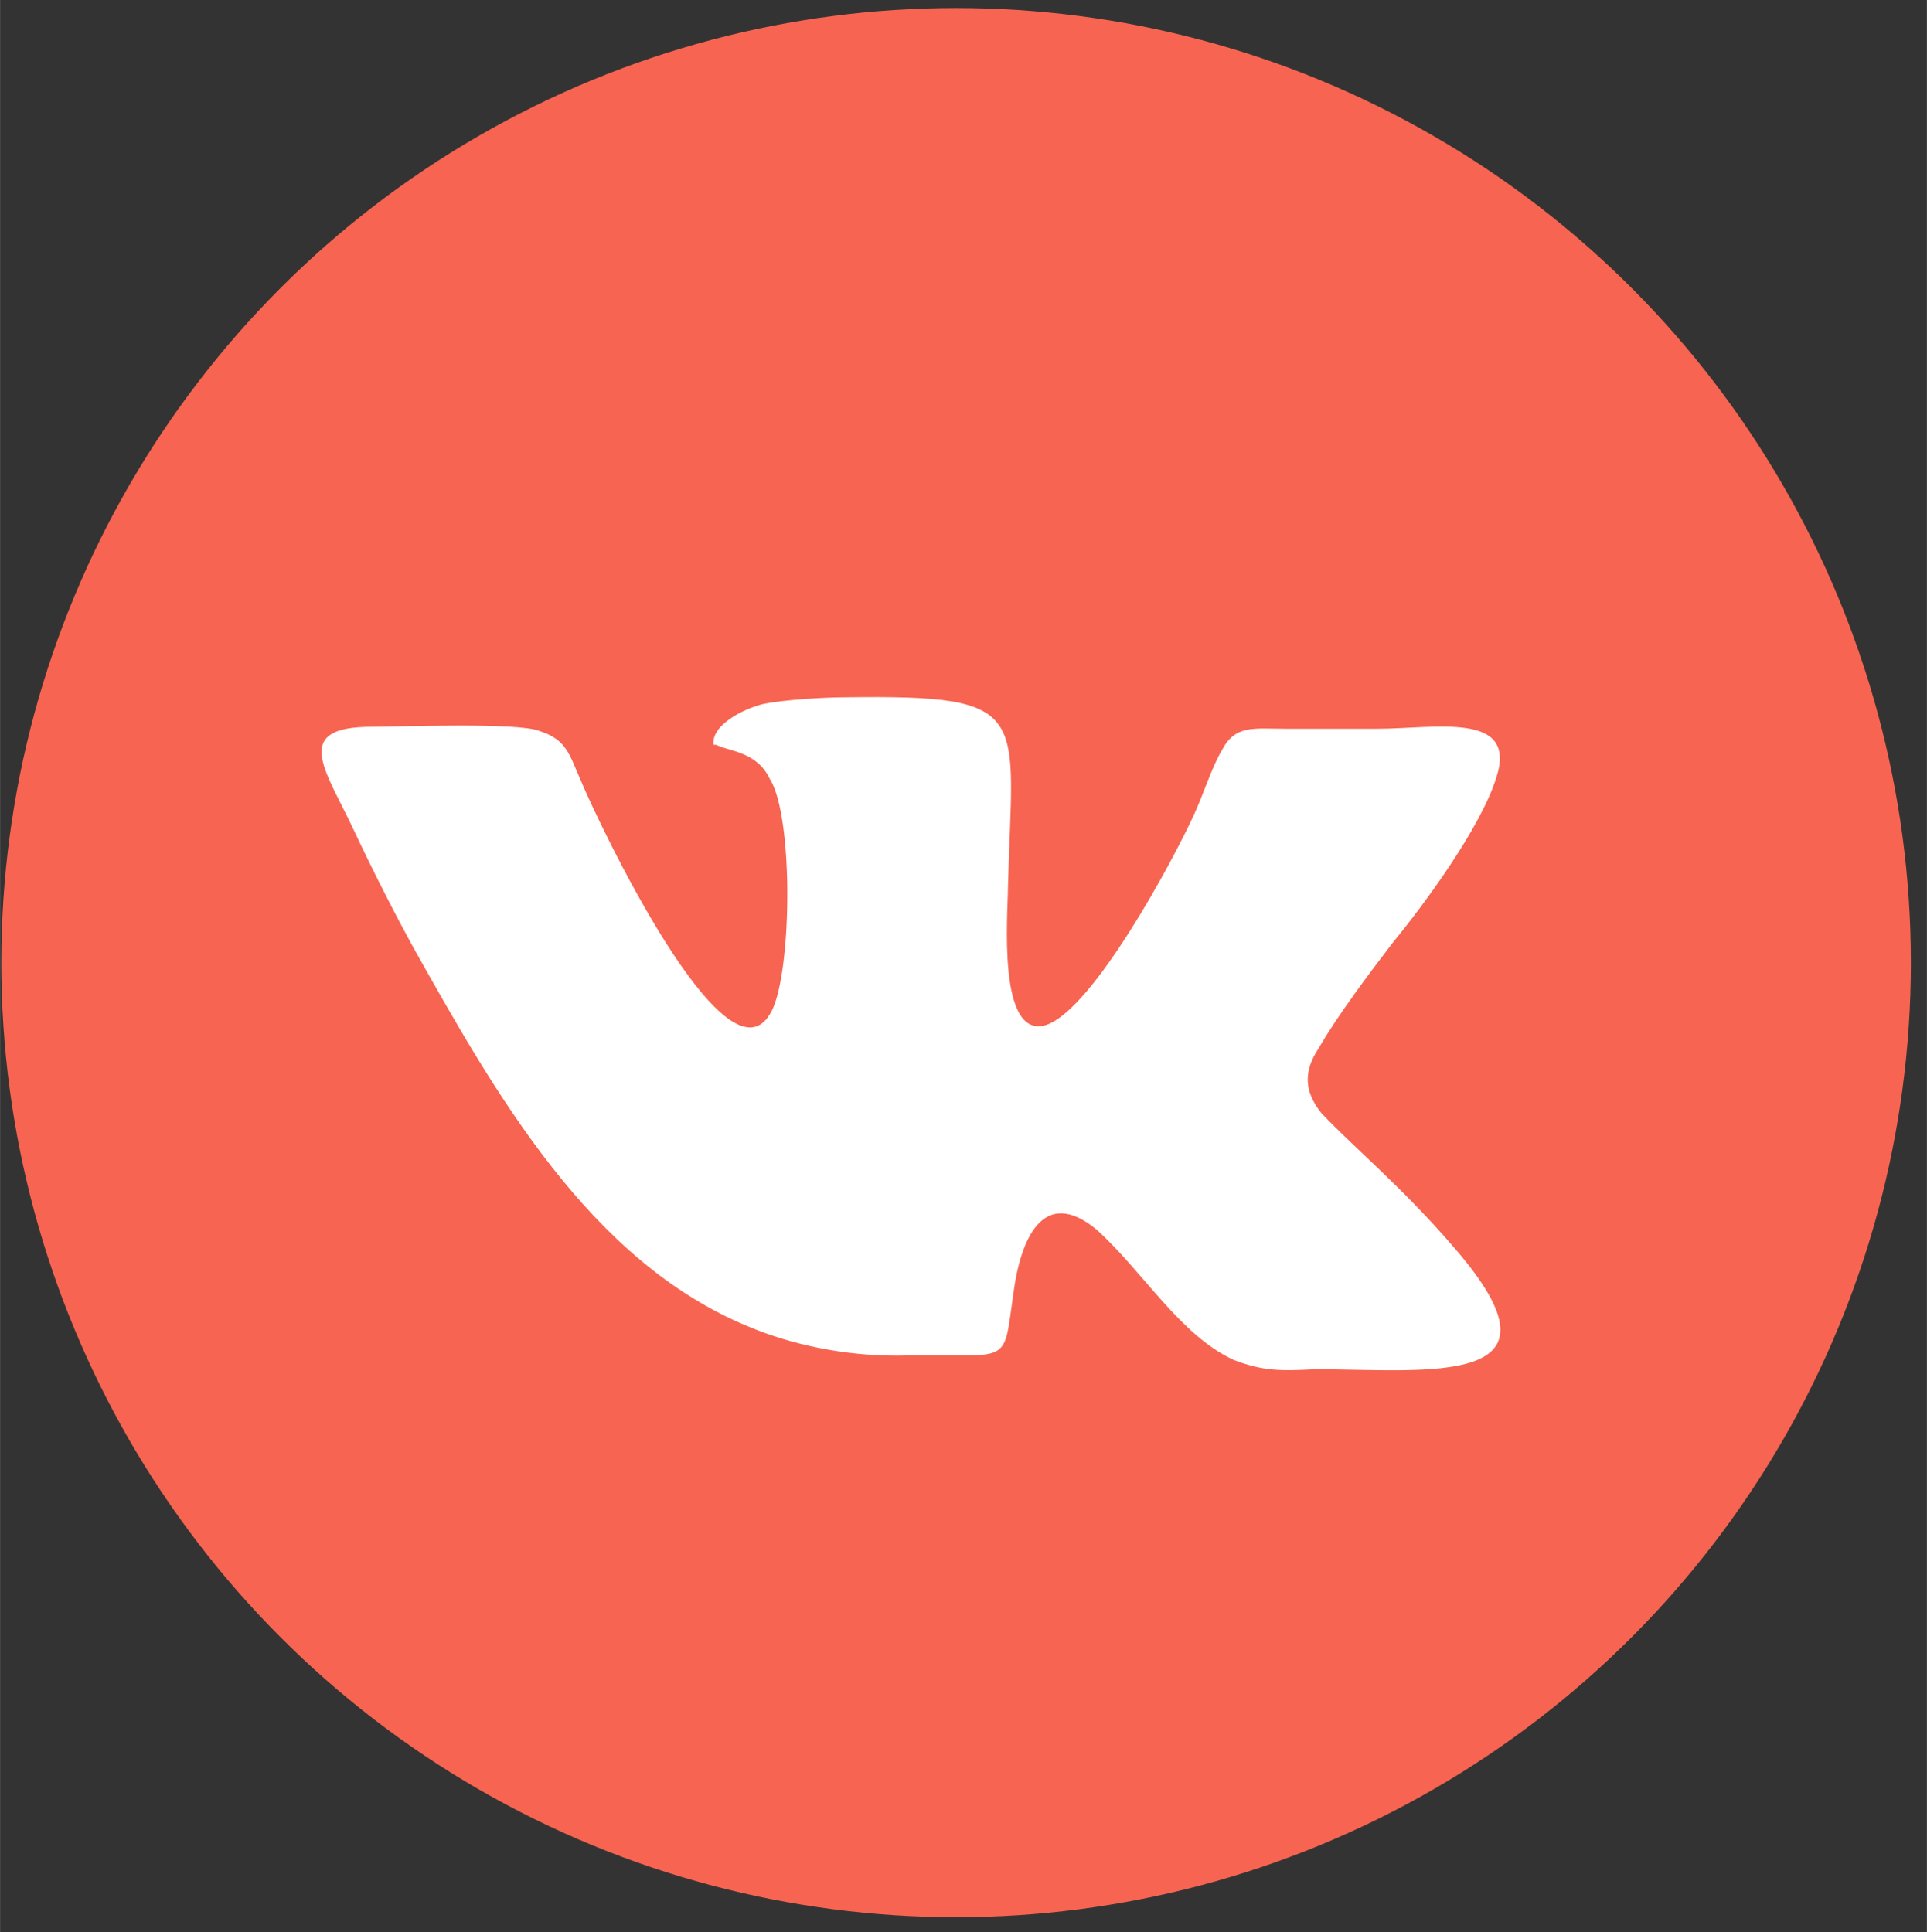 <?xml version="1.0" encoding="UTF-8"?>
<!DOCTYPE svg PUBLIC "-//W3C//DTD SVG 1.1//EN" "http://www.w3.org/Graphics/SVG/1.1/DTD/svg11.dtd">
<!-- Creator: CorelDRAW X6 -->
<svg xmlns="http://www.w3.org/2000/svg" xml:space="preserve" width="31.224mm" height="31.312mm" version="1.1" style="shape-rendering:geometricPrecision; text-rendering:geometricPrecision; image-rendering:optimizeQuality; fill-rule:evenodd; clip-rule:evenodd"
viewBox="0 0 3122 3131"
 xmlns:xlink="http://www.w3.org/1999/xlink">
 <rect x="0" y="0" width="3122" height="3131" fill="#333333" stroke="none"/>
 <defs>
  <style type="text/css">
   <![CDATA[
    .fil1 {fill:#F76451}
    .fil0 {fill:#FDFDFD}
    .fil2 {fill:white}
   ]]>
  </style>
 </defs>
 <g id="Слой_x0020_1">
  <path class="fil0" d="M1299 1161l-207 2 0 254 217 0 1 1106 390 0c10,-229 -15,-920 9,-1104l249 -2 1 -252 -256 -2c-21,-64 -5,-154 35,-187 61,-51 127,-33 213,-34l0 -283c-169,-34 -383,-10 -500,70 -57,38 -100,92 -128,167 -44,120 -15,195 -23,266z"/>
  <circle class="fil1" cx="1549" cy="1560" r="1547"/>
  <path class="fil2" d="M1160 1207c22,11 66,11 87,55 40,62 36,328 0,382 -73,120 -277,-309 -306,-379 -18,-40 -22,-66 -66,-80 -33,-15 -233,-7 -284,-7 -117,4 -62,73 -18,167 29,62 66,135 98,193 131,233 284,506 542,612 69,29 153,47 240,47 189,-4 171,22 189,-102 11,-84 47,-175 135,-102 76,69 135,171 222,211 47,18 76,18 131,15 182,0 426,33 226,-197 -84,-98 -160,-160 -215,-218 -29,-36 -29,-69 -4,-106 29,-51 84,-124 120,-171 51,-62 142,-186 167,-266 36,-109 -98,-80 -193,-80 -47,0 -98,0 -146,0 -55,0 -84,-7 -106,36 -15,25 -29,69 -44,102 -33,73 -164,317 -240,342 -80,25 -62,-182 -62,-222 7,-284 44,-313 -262,-309 -36,0 -102,4 -135,11 -29,7 -84,33 -80,66z"/>
 </g>
</svg>
